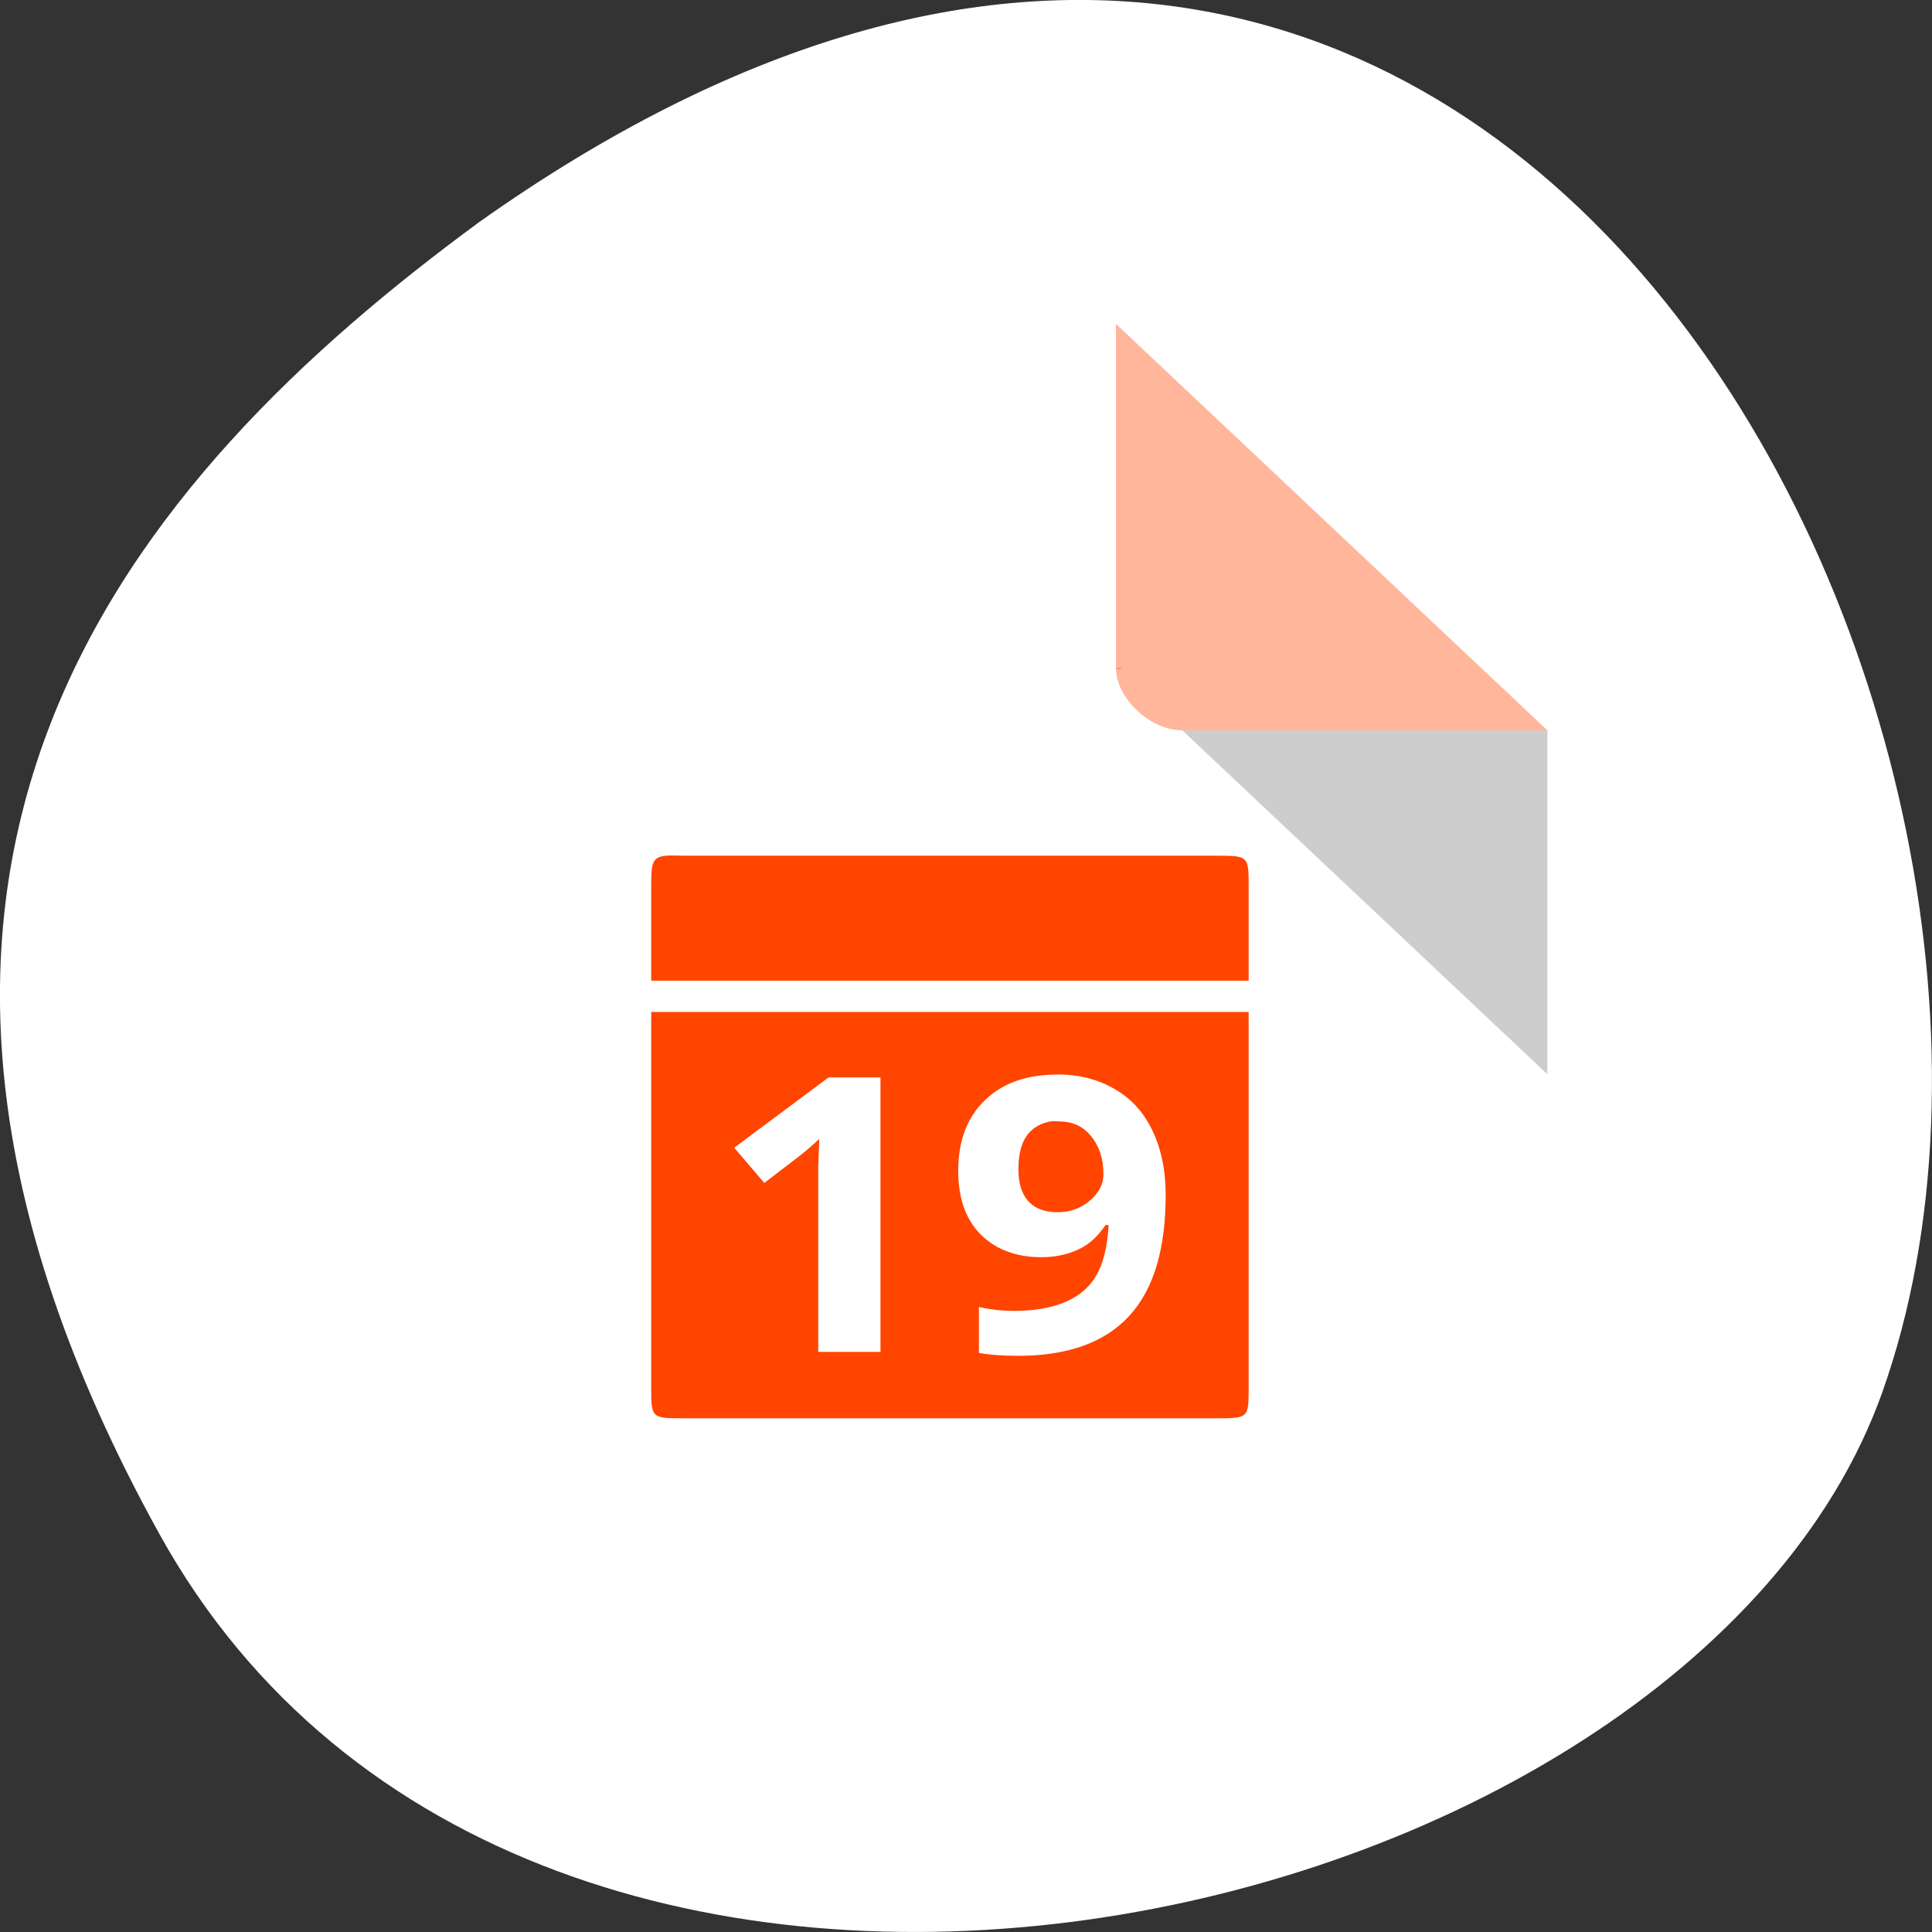 <svg xmlns="http://www.w3.org/2000/svg" viewBox="0 0 256 256"><rect x="0" y="0" width="256" height="256" fill="#333333" stroke="none"/><g transform="translate(0 -796.36)"><path d="m -1067.28 1935.73 c 48.956 88.52 202.34 54.16 228.29 -18.719 30.922 -86.82 -49.563 -251.7 -185.88 -155.11 -45.916 33.728 -91.37 85.31 -42.41 173.83 z" transform="translate(1088.39 -936.13)" style="fill:#fff;color:#000"/><g transform="matrix(4.398 0 0 4.143 20.32 835.13)"><path d="M 29,12 29.062,12.062 29.219,12 29,12 Z m 2,2 11,11 0,-11 -11,0 z" style="fill-opacity:0.196"/><g style="fill:#ff4500"><path d="m 29 1 l 13 13 h -11 c -0.971 0 -2 -1.029 -2 -2 v -11" style="fill-opacity:0.392"/><path d="m 15.438 18.01 c -0.422 0.047 -0.438 0.25 -0.438 1 v 2.999 h 18 v -2.999 c 0 -1 0 -1 -1 -1 h -16 c -0.25 0 -0.422 -0.016 -0.563 0 z m -0.438 4.998 v 11.995 c 0 1 0 1 1 1 h 16 c 1 0 1 0 1 -1 v -11.995 h -18 z m 12.25 1.999 c 0.655 0 1.23 0.164 1.719 0.469 0.493 0.304 0.862 0.732 1.125 1.312 0.263 0.576 0.406 1.262 0.406 2.062 0 1.729 -0.358 3.02 -1.094 3.874 -0.735 0.852 -1.853 1.281 -3.344 1.281 -0.525 0 -0.917 -0.038 -1.188 -0.094 v -1.468 c 0.339 0.084 0.691 0.125 1.063 0.125 0.626 0 1.127 -0.101 1.531 -0.281 0.404 -0.184 0.723 -0.455 0.938 -0.843 0.214 -0.392 0.343 -0.94 0.375 -1.624 h -0.094 c -0.234 0.376 -0.505 0.629 -0.813 0.781 -0.307 0.152 -0.664 0.25 -1.125 0.25 -0.772 0 -1.399 -0.262 -1.844 -0.75 -0.444 -0.492 -0.656 -1.158 -0.656 -2.031 0 -0.94 0.275 -1.705 0.813 -2.249 0.541 -0.548 1.258 -0.812 2.188 -0.812 z m -6.906 0.094 h 1.563 v 8.778 h -1.875 v -5.061 v -0.843 l 0.031 -0.906 c -0.311 0.308 -0.535 0.497 -0.656 0.594 l -1 0.812 l -0.906 -1.126 l 2.844 -2.249 z m 6.688 1.406 c -0.259 0.05 -0.493 0.177 -0.656 0.375 -0.218 0.264 -0.313 0.66 -0.313 1.156 0 0.424 0.083 0.752 0.281 1 0.198 0.248 0.502 0.375 0.906 0.375 0.38 0 0.698 -0.131 0.969 -0.375 0.271 -0.248 0.406 -0.523 0.406 -0.843 0 -0.476 -0.12 -0.89 -0.375 -1.218 -0.251 -0.328 -0.577 -0.469 -0.969 -0.469 -0.097 0 -0.164 -0.017 -0.25 0 z"/></g></g></g></svg>